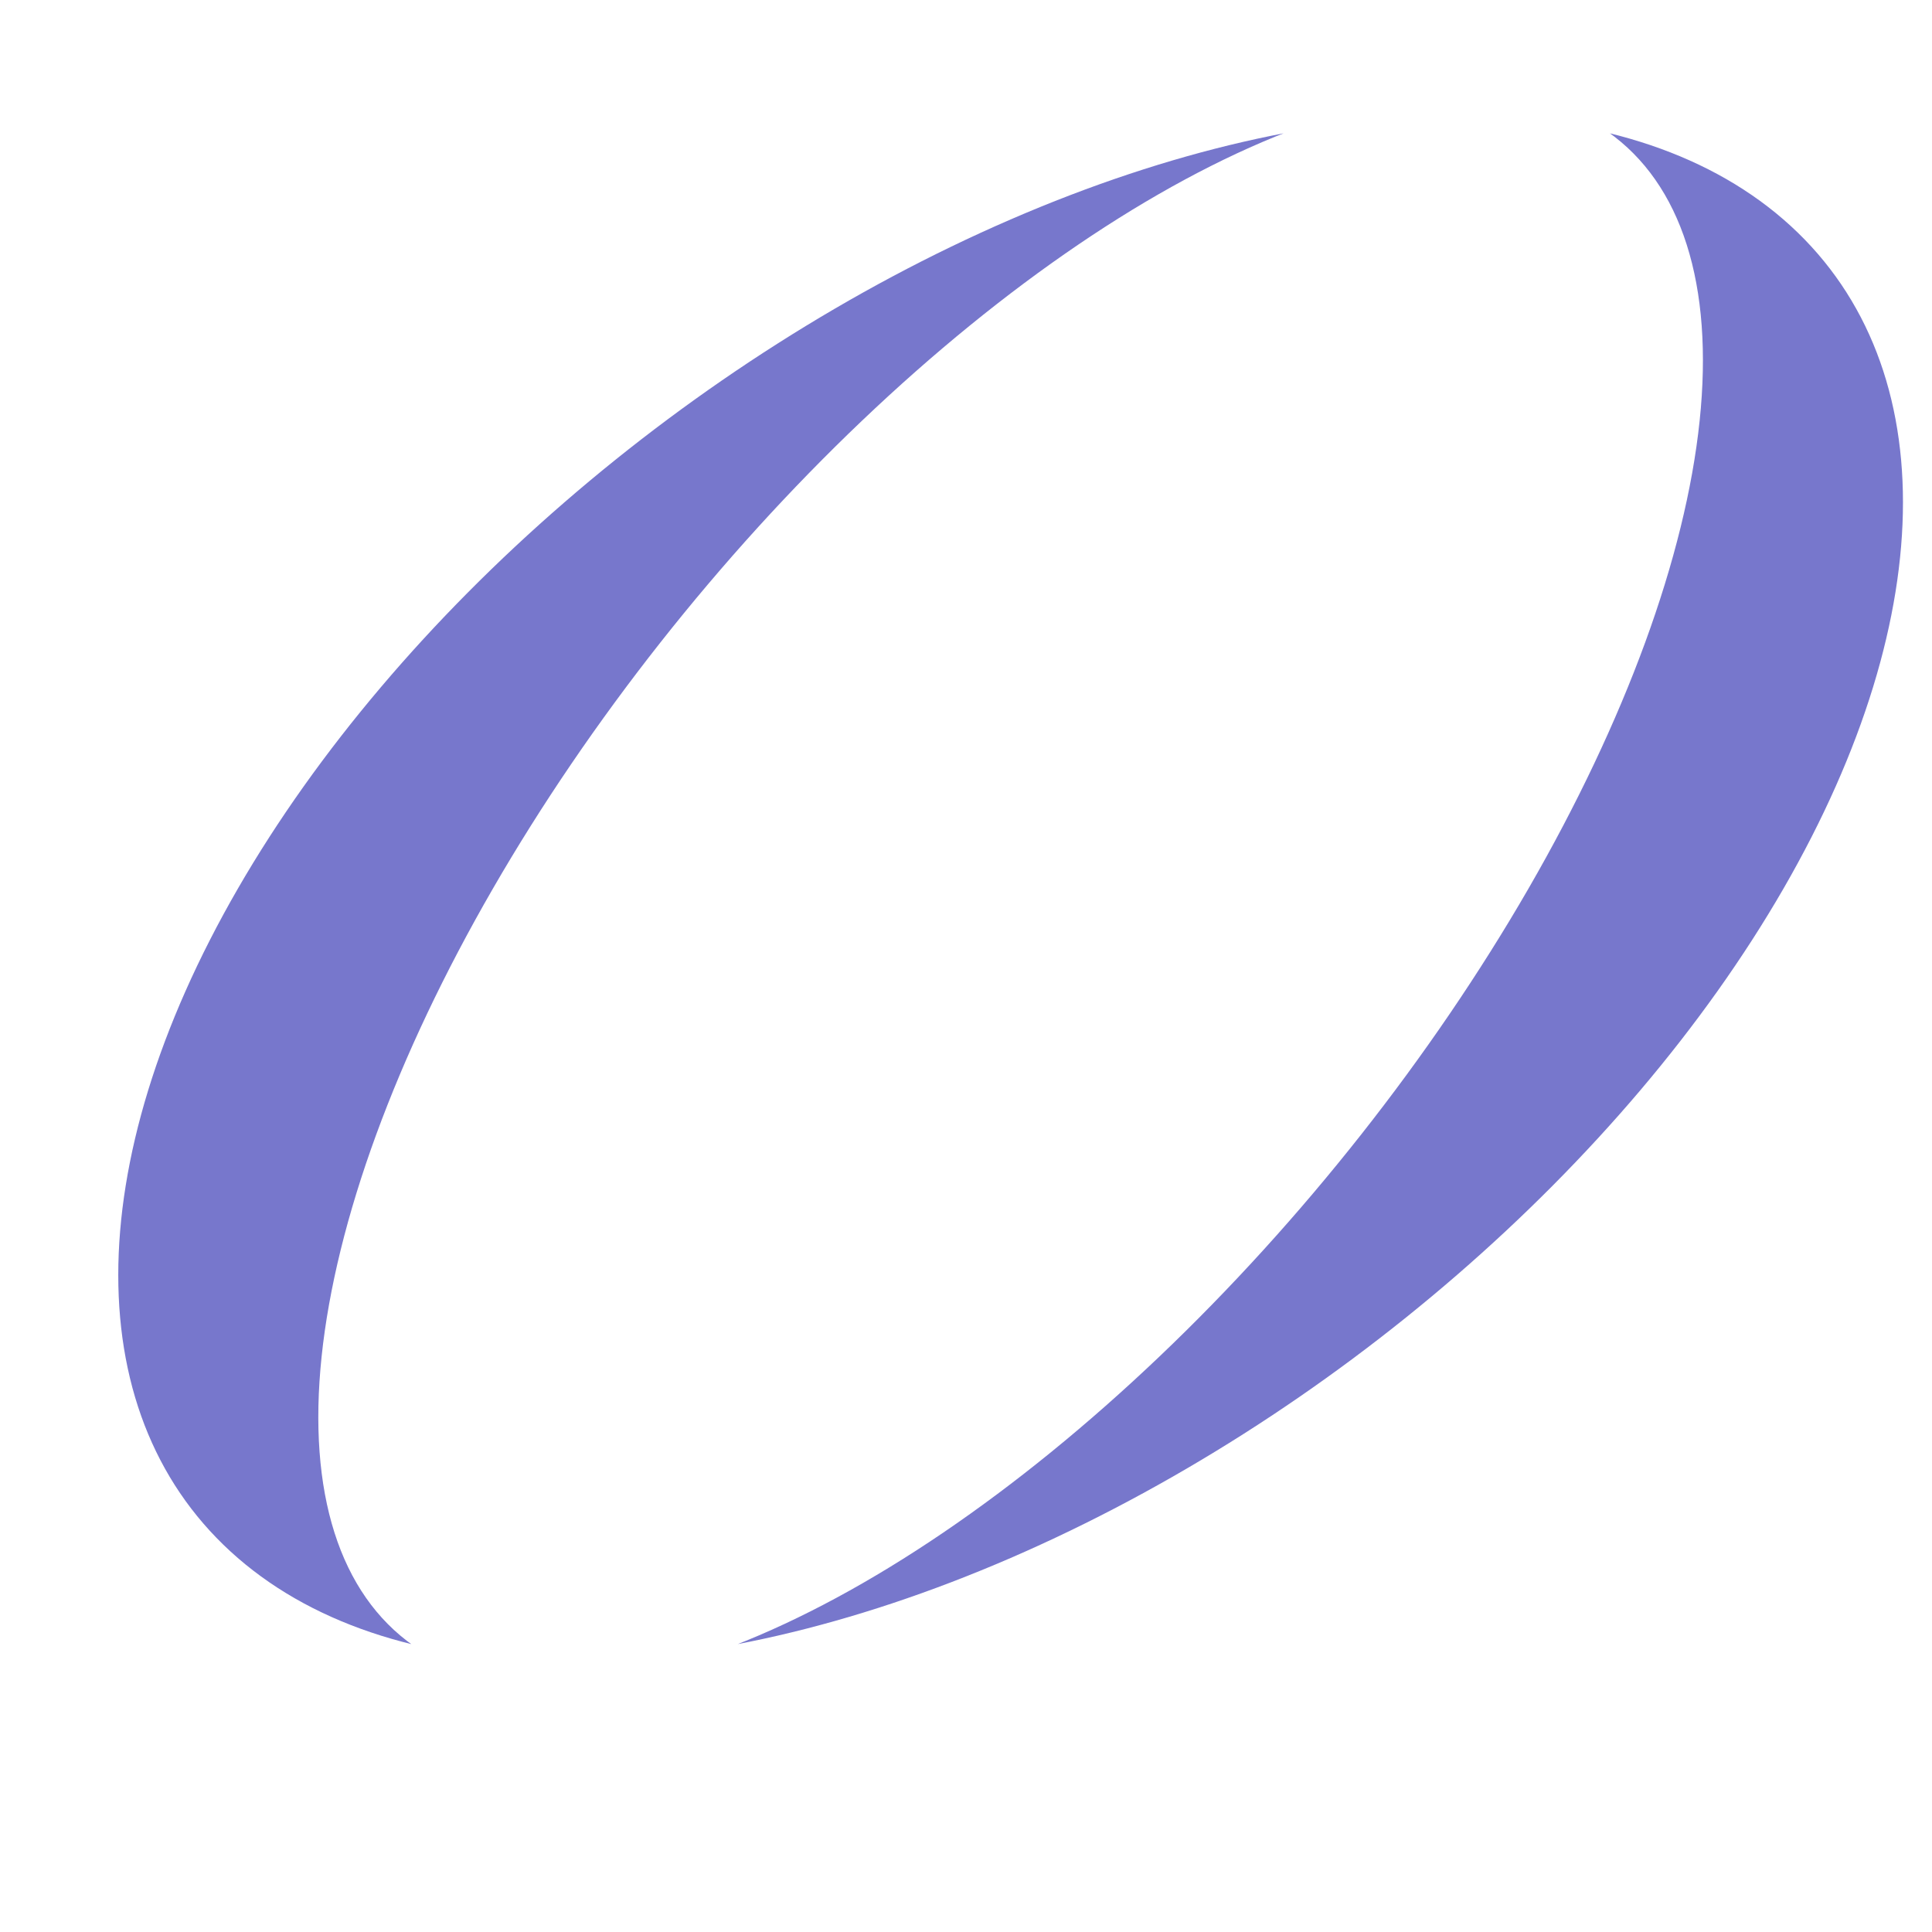 <?xml version="1.0" standalone="no"?>
<!DOCTYPE svg PUBLIC "-//W3C//DTD SVG 1.1//EN"
  "http://www.w3.org/Graphics/SVG/1.1/DTD/svg11.dtd">
<svg width="10cm" height="10cm" viewBox="-1 -1 2 2" xmlns="http://www.w3.org/2000/svg" version="1.1">
    <clipPath transform="scale(.67, 1.03)" id="clip">
        <!-- negative unit circle -->
        <path d="
            M -10,-10
            H  10
            V  10
            H -10
            Z

            M 1,0
            A 1,1 0 0,0 -1,0
            A 1,1 0 0,0  1,0
        " />
    </clipPath>
    <circle r="1" fill="#77c" clip-path="url(#clip)" transform="skewX(-30) scale(.8) translate(0 -.1)" />
</svg>
